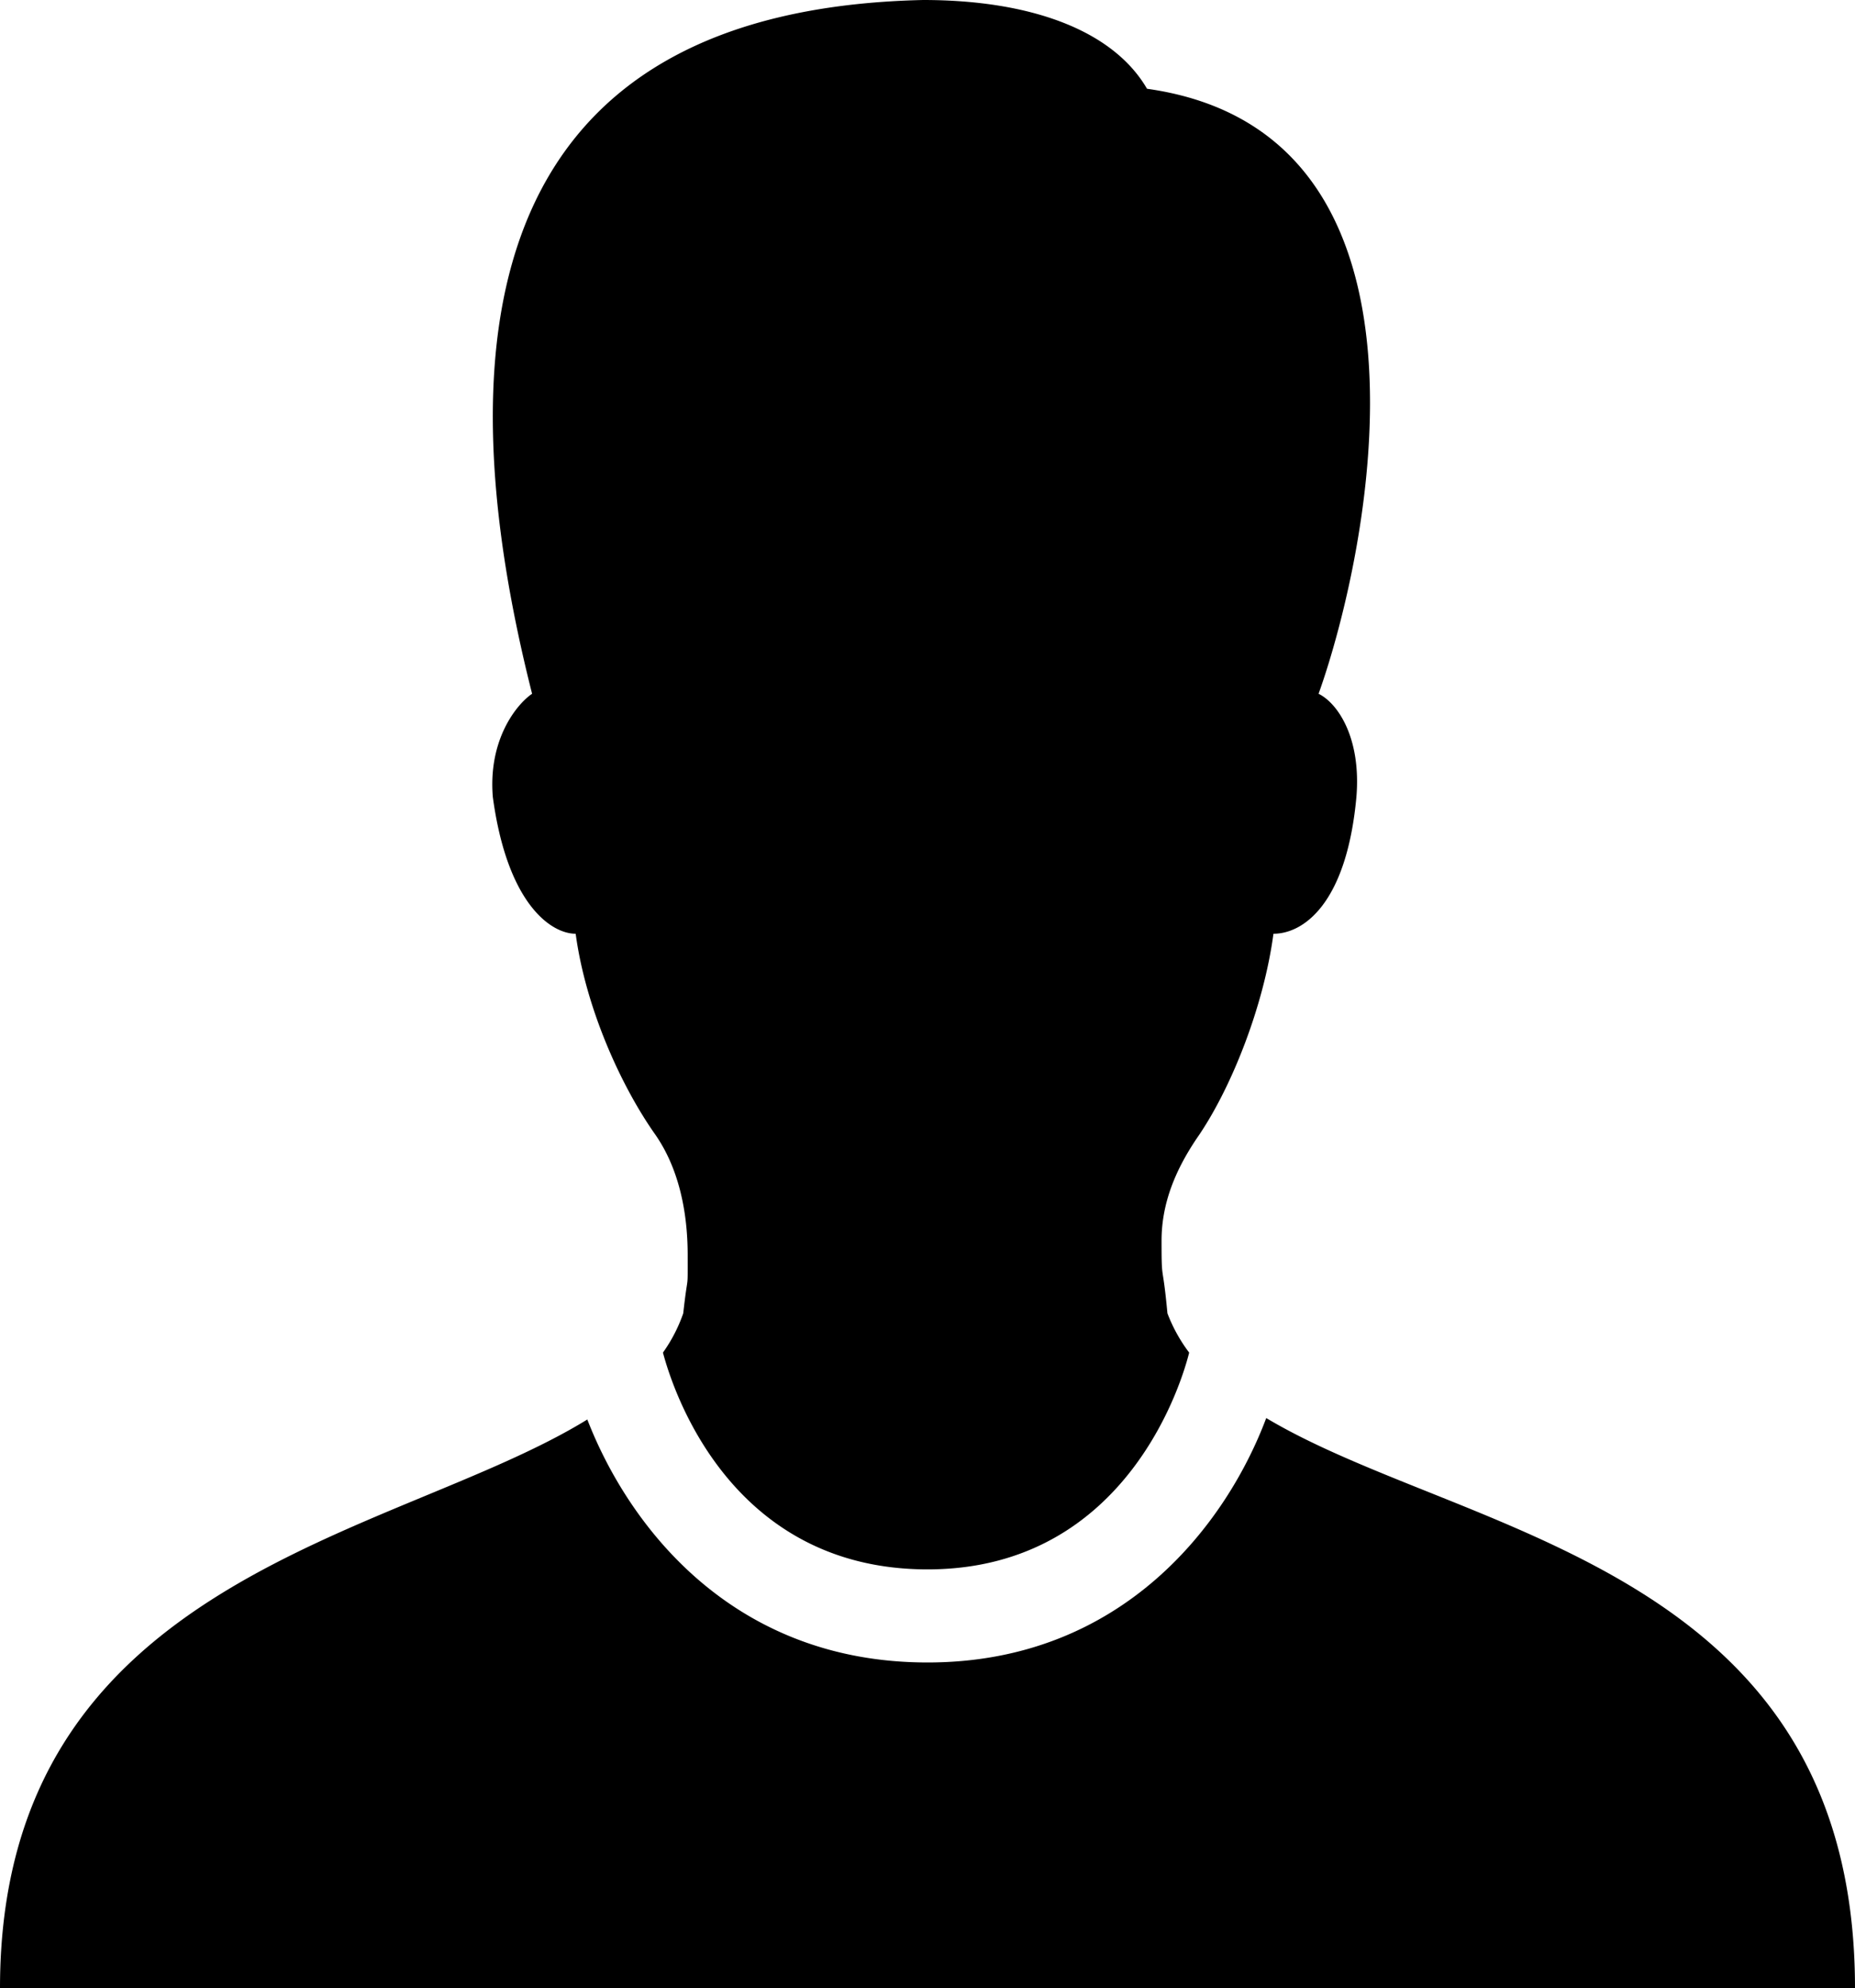 <svg xmlns="http://www.w3.org/2000/svg" viewBox="0 0 1672.7 1792">
    <path d="M832.4,0C440.6,8.8,396.2,295.1,479.8,625.3c-13.1,8.8-39.8,40.3-35.4,93.1,13.1,96.8,52.8,123.2,74.7,123.2,8.9,66,40,135.5,70.8,179.6,22,30.8,30.2,70.5,30.2,110.1,0,35.2.4,12.8-4,52.4a139.9,139.9,0,0,1-18.3,35.4c9,34,60.9,195.4,238.6,195.4,181.8,0,230.7-174.2,235.9-195.4a142.3,142.3,0,0,1-19.6-35.4c-4.5-48.3-5.3-25.8-5.3-65.5,0-35.2,13.8-65.4,31.5-91.8,30.8-44,60.6-118.8,69.4-184.8,26.6,0,65.9-26.4,74.8-123.2,4.4-52.8-16.4-84.3-34.1-93.1,44.1-123.2,127-505.7-154.7-545.3C1003.5,27.2,929.3,0,832.4,0Zm309.4,1278.1c-35.2,93.8-128.5,220.3-305.4,220.3s-270.1-124.2-306.8-219C355.3,1386.8,0,1419.7,0,1792H1672.7C1672.7,1410.2,1319.1,1384,1141.8,1278.1Z"/>
</svg>
